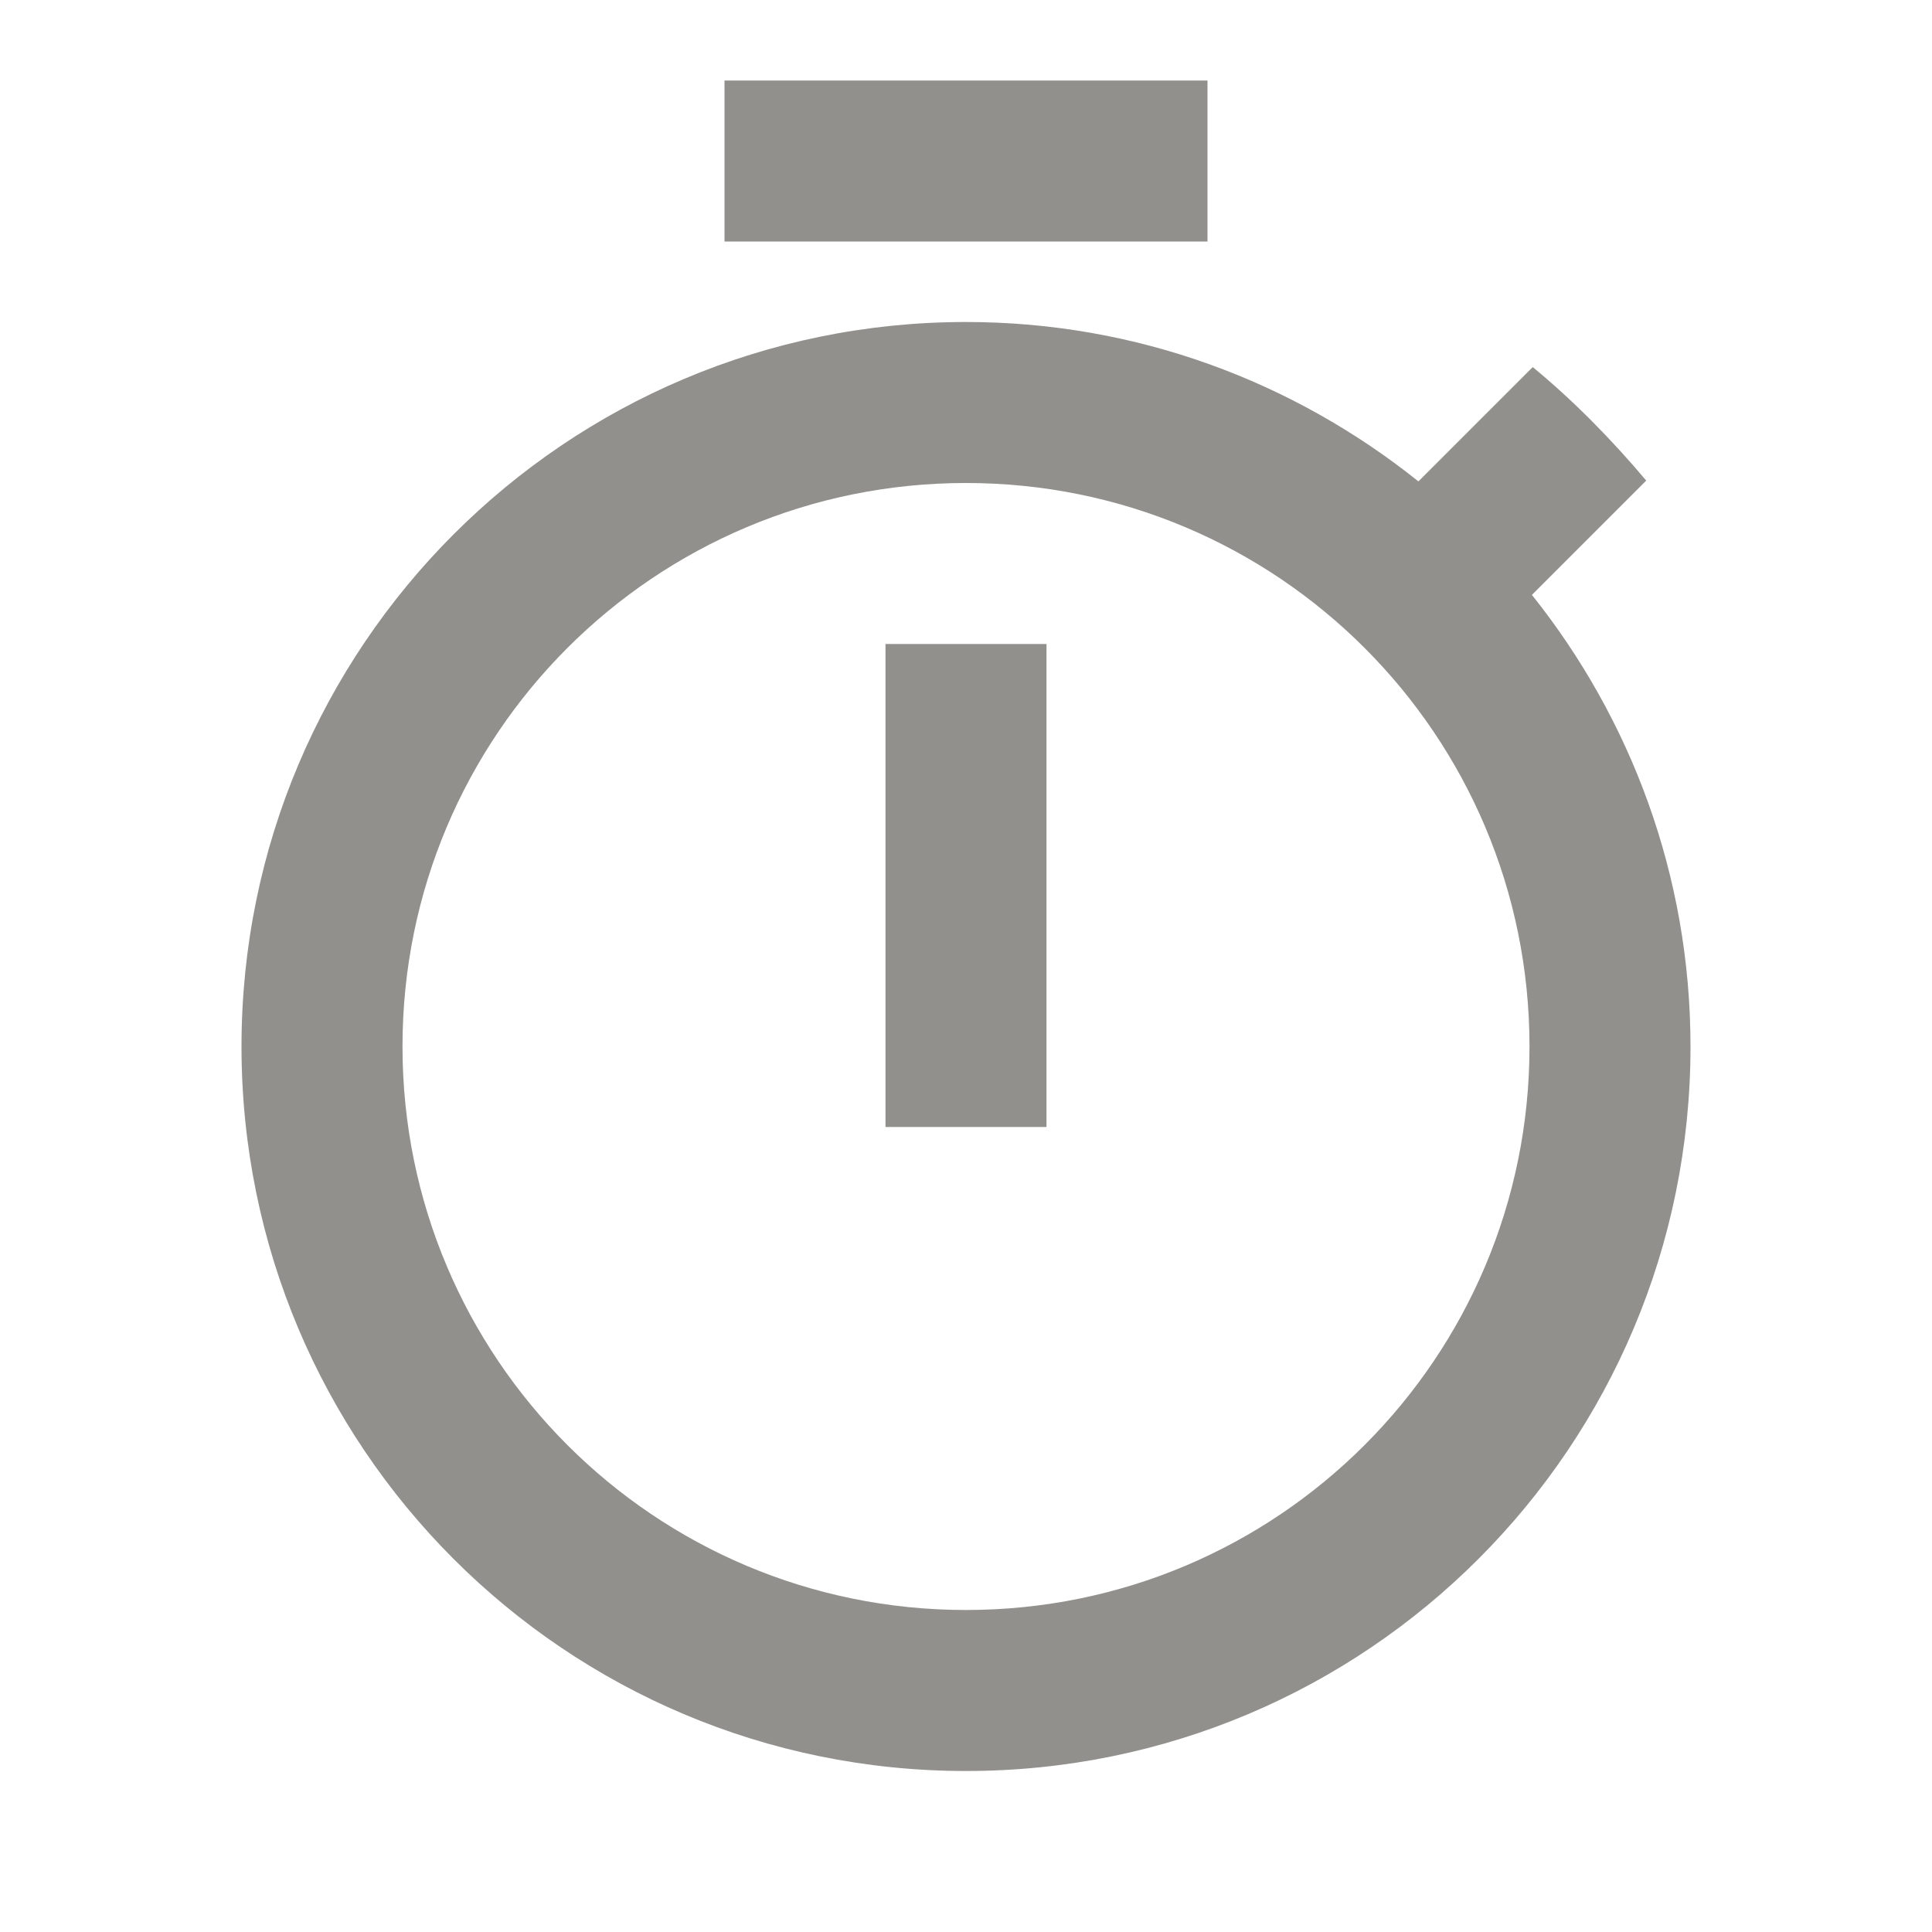 <!-- Generated by IcoMoon.io -->
<svg version="1.1" xmlns="http://www.w3.org/2000/svg" width="280" height="280" viewBox="0 0 280 280">
<title>mt-timer</title>
<path fill="#91908d" d="M175 11.667h-70v23.333h70v-23.333zM128.333 163.333h23.333v-70h-23.333v70zM222.017 86.217l16.567-16.567c-5.017-5.95-10.5-11.55-16.45-16.45l-16.567 16.567c-18.083-14.467-40.833-23.1-65.567-23.1-57.983 0-105 47.017-105 105s46.9 105 105 105c58.1 0 105-47.017 105-105 0-24.733-8.633-47.483-22.983-65.45v0zM140 233.333c-45.15 0-81.667-36.517-81.667-81.667s36.517-81.667 81.667-81.667c45.15 0 81.667 36.517 81.667 81.667s-36.517 81.667-81.667 81.667v0z"></path>
</svg>

